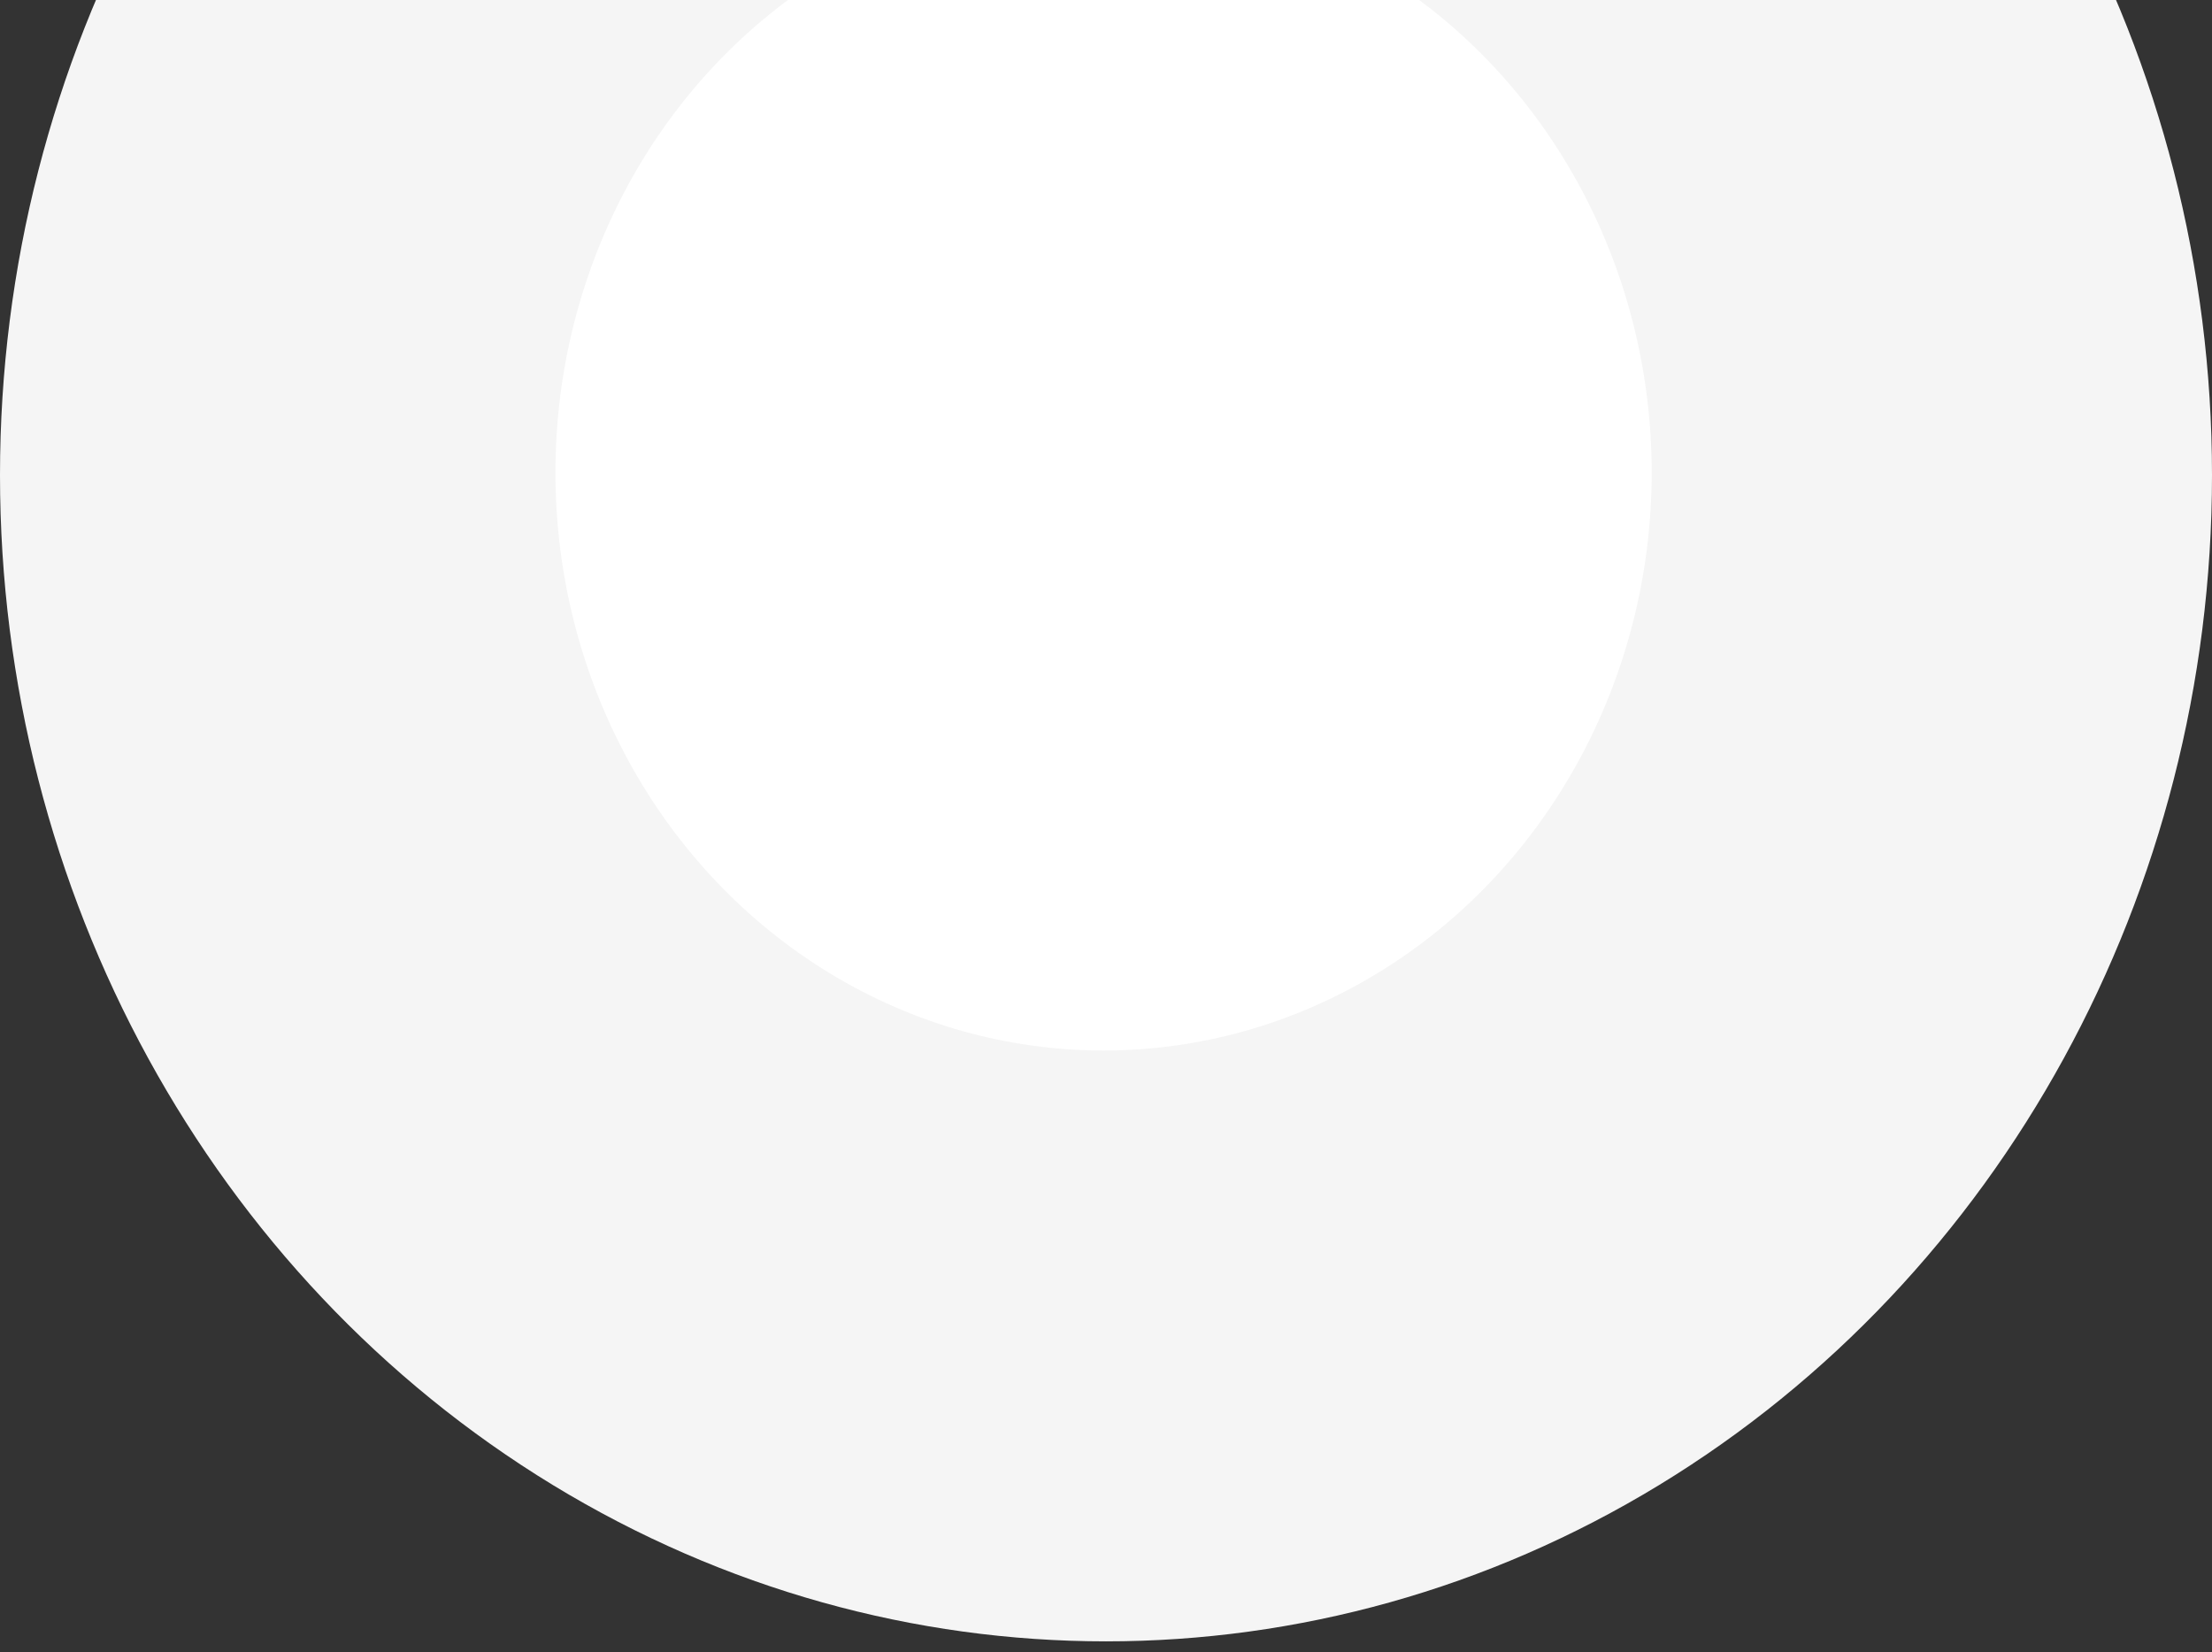 <svg width="162" height="121" viewBox="0 0 162 121" fill="none" xmlns="http://www.w3.org/2000/svg">
<rect x="0" y="0" width="162" height="121" fill="#333333" stroke="none"/>
<ellipse cx="81" cy="34.795" rx="81" ry="85.407" fill="#F5F5F5"/>
<ellipse cx="80.822" cy="34.607" rx="40.143" ry="42.327" fill="white"/>
</svg>
